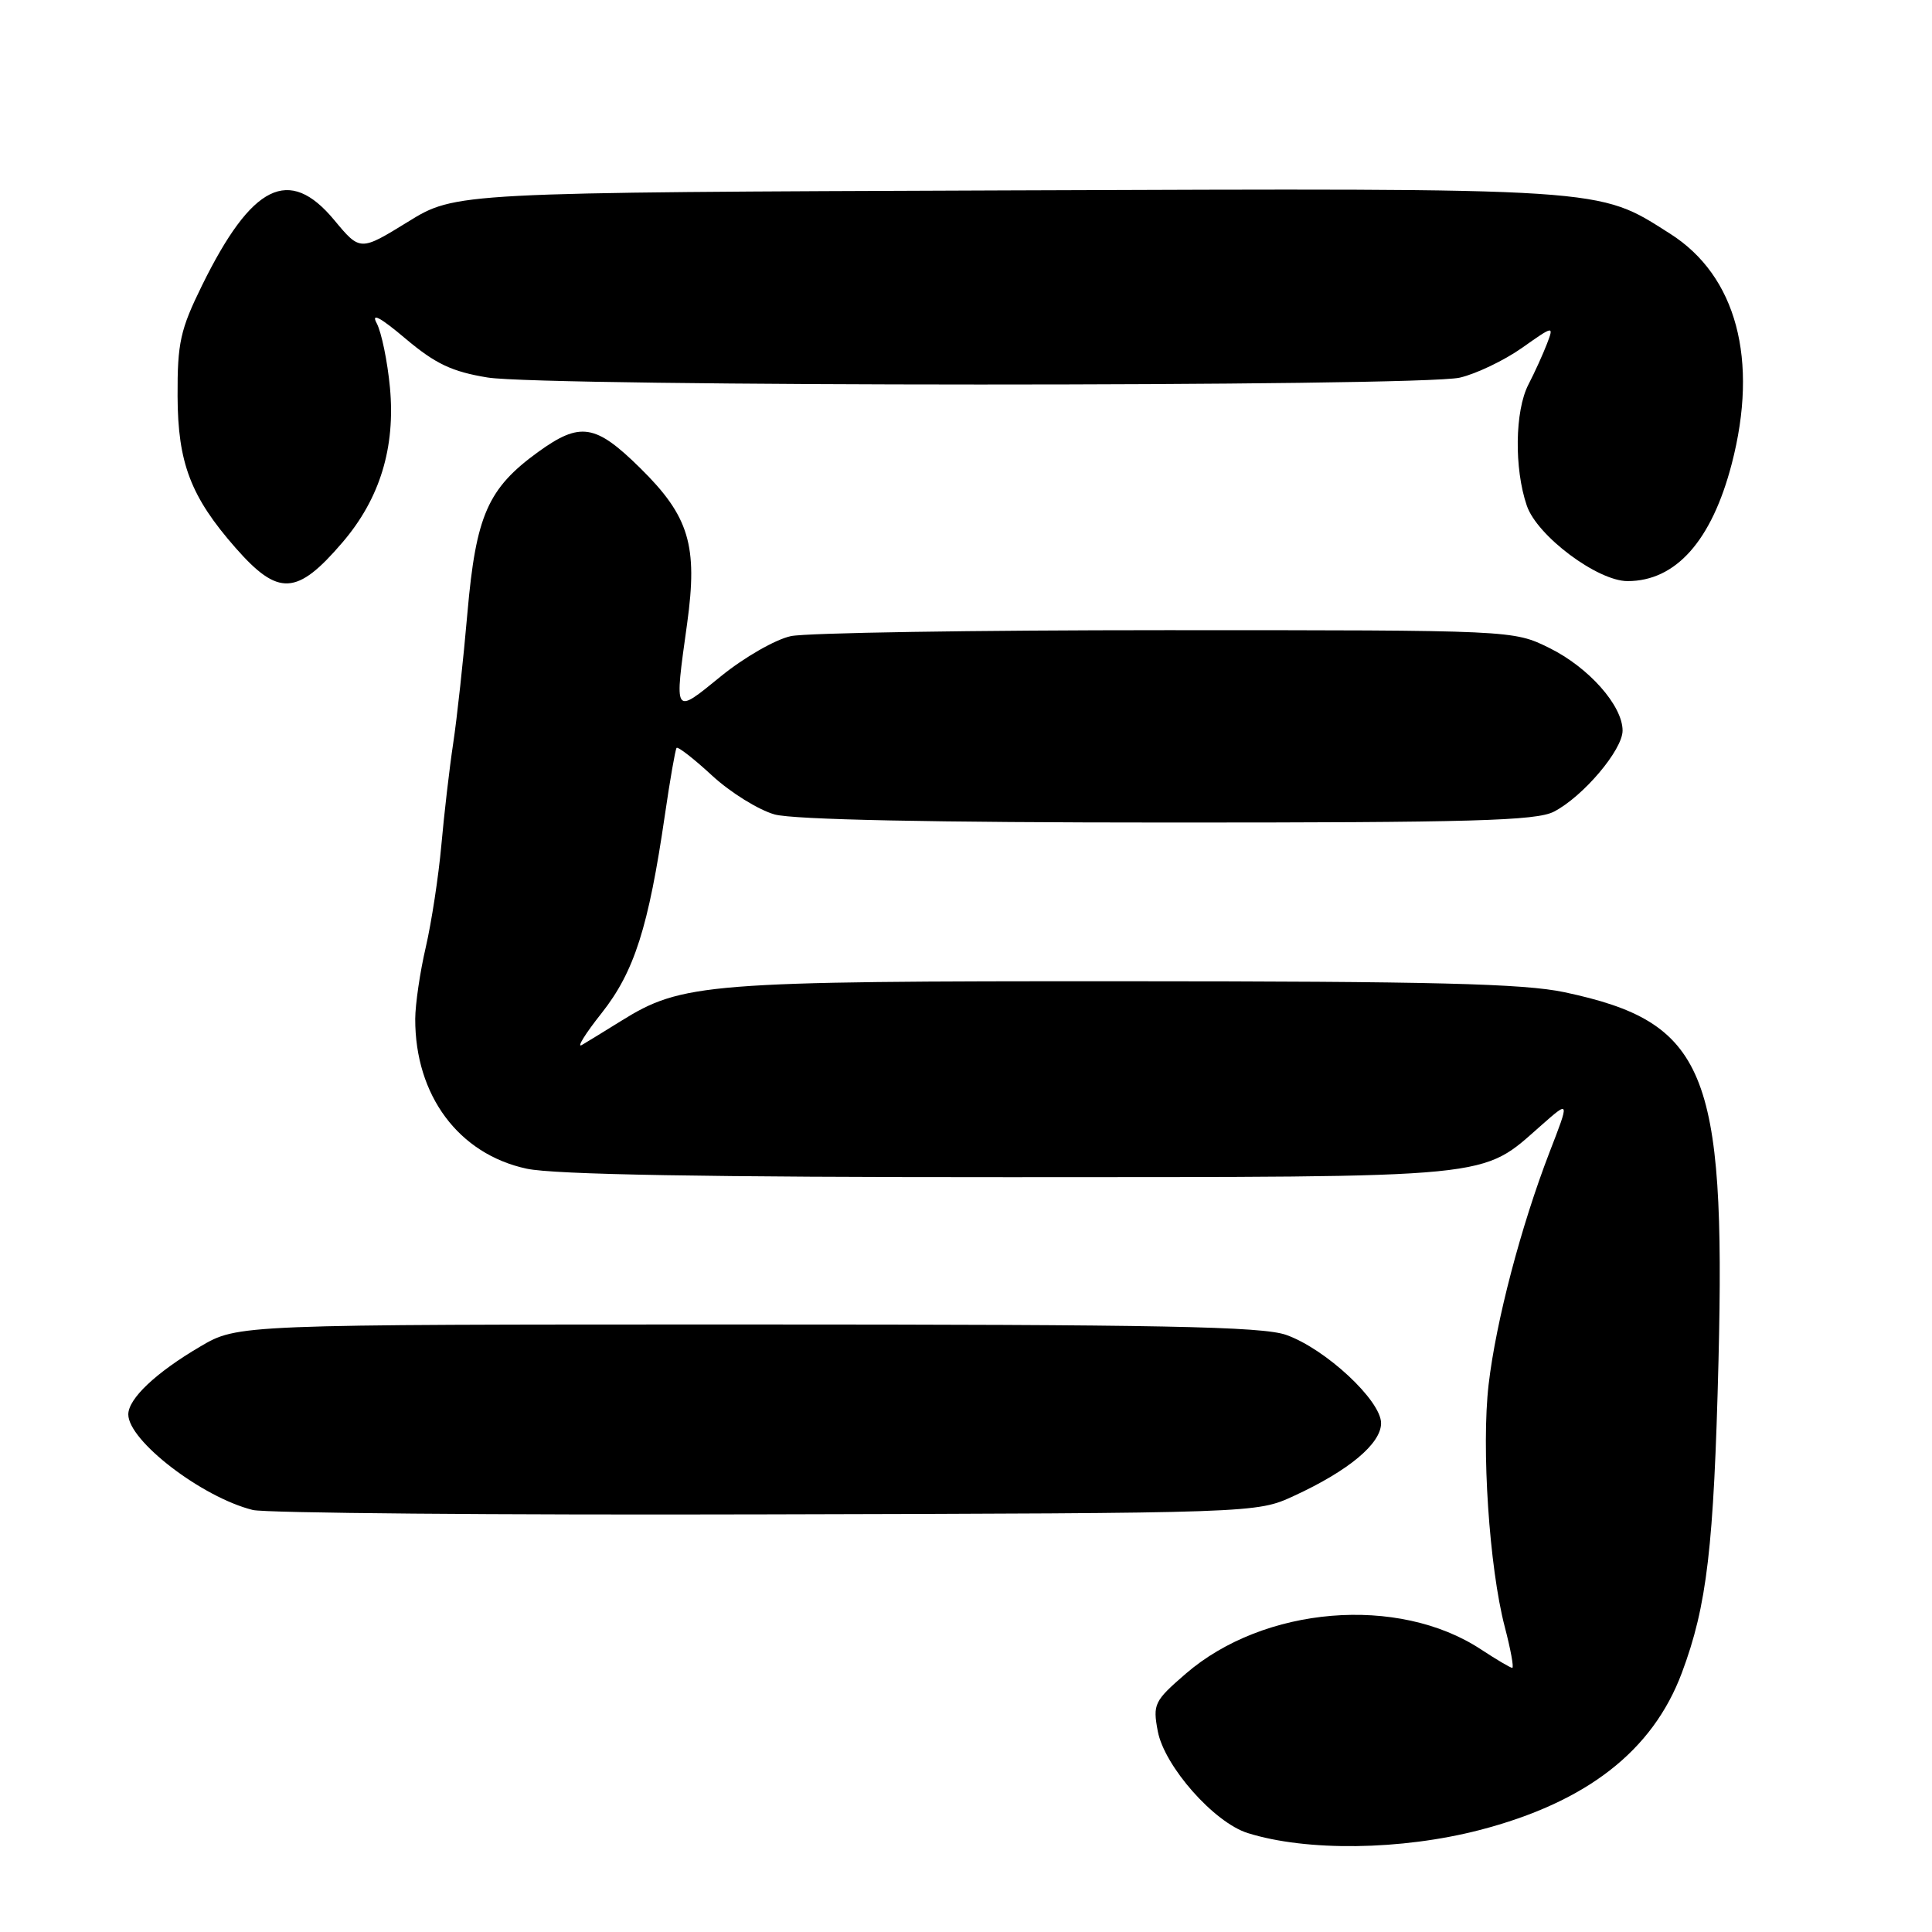 <?xml version="1.0" encoding="UTF-8" standalone="no"?>
<!DOCTYPE svg PUBLIC "-//W3C//DTD SVG 1.1//EN" "http://www.w3.org/Graphics/SVG/1.1/DTD/svg11.dtd" >
<svg xmlns="http://www.w3.org/2000/svg" xmlns:xlink="http://www.w3.org/1999/xlink" version="1.1" viewBox="0 0 256 256">
 <g >
 <path fill="currentColor"
d=" M 196.06 242.49 C 210.23 238.81 218.98 232.01 222.85 221.67 C 226.19 212.75 227.09 205.02 227.71 180.30 C 228.66 141.80 226.00 135.44 207.28 131.47 C 201.89 130.33 189.91 130.03 148.96 130.02 C 93.46 130.00 90.39 130.24 82.25 135.31 C 80.19 136.59 77.88 138.01 77.11 138.46 C 76.35 138.92 77.52 137.01 79.72 134.24 C 84.05 128.76 85.93 122.87 88.10 108.00 C 88.78 103.33 89.48 99.32 89.65 99.10 C 89.82 98.89 91.95 100.54 94.37 102.78 C 96.80 105.02 100.53 107.33 102.65 107.92 C 105.14 108.61 123.57 108.99 154.80 108.99 C 195.03 109.00 203.57 108.76 205.90 107.55 C 209.77 105.55 215.00 99.37 215.00 96.81 C 215.00 93.49 210.51 88.43 205.28 85.85 C 200.50 83.50 200.50 83.50 154.50 83.50 C 129.20 83.50 106.83 83.85 104.80 84.29 C 102.76 84.72 98.60 87.11 95.55 89.59 C 89.22 94.74 89.34 94.92 91.05 82.61 C 92.48 72.28 91.32 68.41 84.83 62.02 C 78.89 56.17 76.88 55.86 71.29 59.90 C 64.64 64.72 63.07 68.30 61.94 81.17 C 61.40 87.40 60.55 95.20 60.05 98.50 C 59.55 101.80 58.85 107.88 58.48 112.00 C 58.11 116.12 57.18 122.20 56.42 125.50 C 55.65 128.80 55.03 133.07 55.02 135.00 C 54.99 145.15 60.78 152.93 69.80 154.86 C 73.42 155.64 93.71 155.99 133.80 155.98 C 199.12 155.95 196.09 156.25 204.31 149.04 C 207.98 145.81 207.98 145.81 205.33 152.65 C 201.53 162.50 198.23 175.06 197.25 183.45 C 196.28 191.84 197.33 207.68 199.39 215.57 C 200.17 218.55 200.62 221.00 200.38 221.00 C 200.15 221.00 198.28 219.90 196.23 218.55 C 185.27 211.34 167.47 212.82 157.10 221.79 C 152.94 225.39 152.74 225.80 153.41 229.39 C 154.29 234.04 160.86 241.49 165.33 242.89 C 173.13 245.34 185.67 245.18 196.06 242.49 Z  M 171.44 198.22 C 178.72 194.87 183.00 191.29 183.00 188.58 C 183.00 185.57 175.63 178.72 170.42 176.88 C 167.23 175.76 153.89 175.50 99.00 175.50 C 31.50 175.50 31.50 175.50 26.54 178.42 C 20.66 181.87 17.00 185.33 17.00 187.42 C 17.00 190.91 26.76 198.40 33.50 200.08 C 35.15 200.49 65.75 200.76 101.50 200.66 C 166.50 200.50 166.50 200.50 171.44 198.22 Z  M 45.38 71.87 C 50.34 66.08 52.41 59.31 51.67 51.35 C 51.34 47.87 50.55 44.04 49.92 42.84 C 49.13 41.38 50.37 42.03 53.72 44.86 C 57.69 48.21 59.89 49.25 64.60 50.02 C 72.11 51.25 188.13 51.27 193.43 50.04 C 195.59 49.54 199.29 47.77 201.64 46.12 C 205.89 43.12 205.91 43.12 204.98 45.56 C 204.46 46.91 203.36 49.34 202.52 50.96 C 200.73 54.43 200.62 62.07 202.31 67.00 C 203.67 71.01 211.68 77.00 215.66 77.00 C 222.06 77.00 226.81 71.65 229.46 61.48 C 233.06 47.66 230.09 36.55 221.30 30.97 C 211.61 24.81 213.51 24.94 133.35 25.23 C 60.35 25.50 60.35 25.50 54.04 29.40 C 47.72 33.29 47.72 33.29 44.28 29.15 C 38.31 21.96 33.37 24.40 26.77 37.82 C 23.89 43.68 23.50 45.42 23.53 52.49 C 23.56 61.34 25.27 65.82 31.20 72.58 C 36.88 79.05 39.34 78.93 45.38 71.87 Z "/>
</g>
</svg>